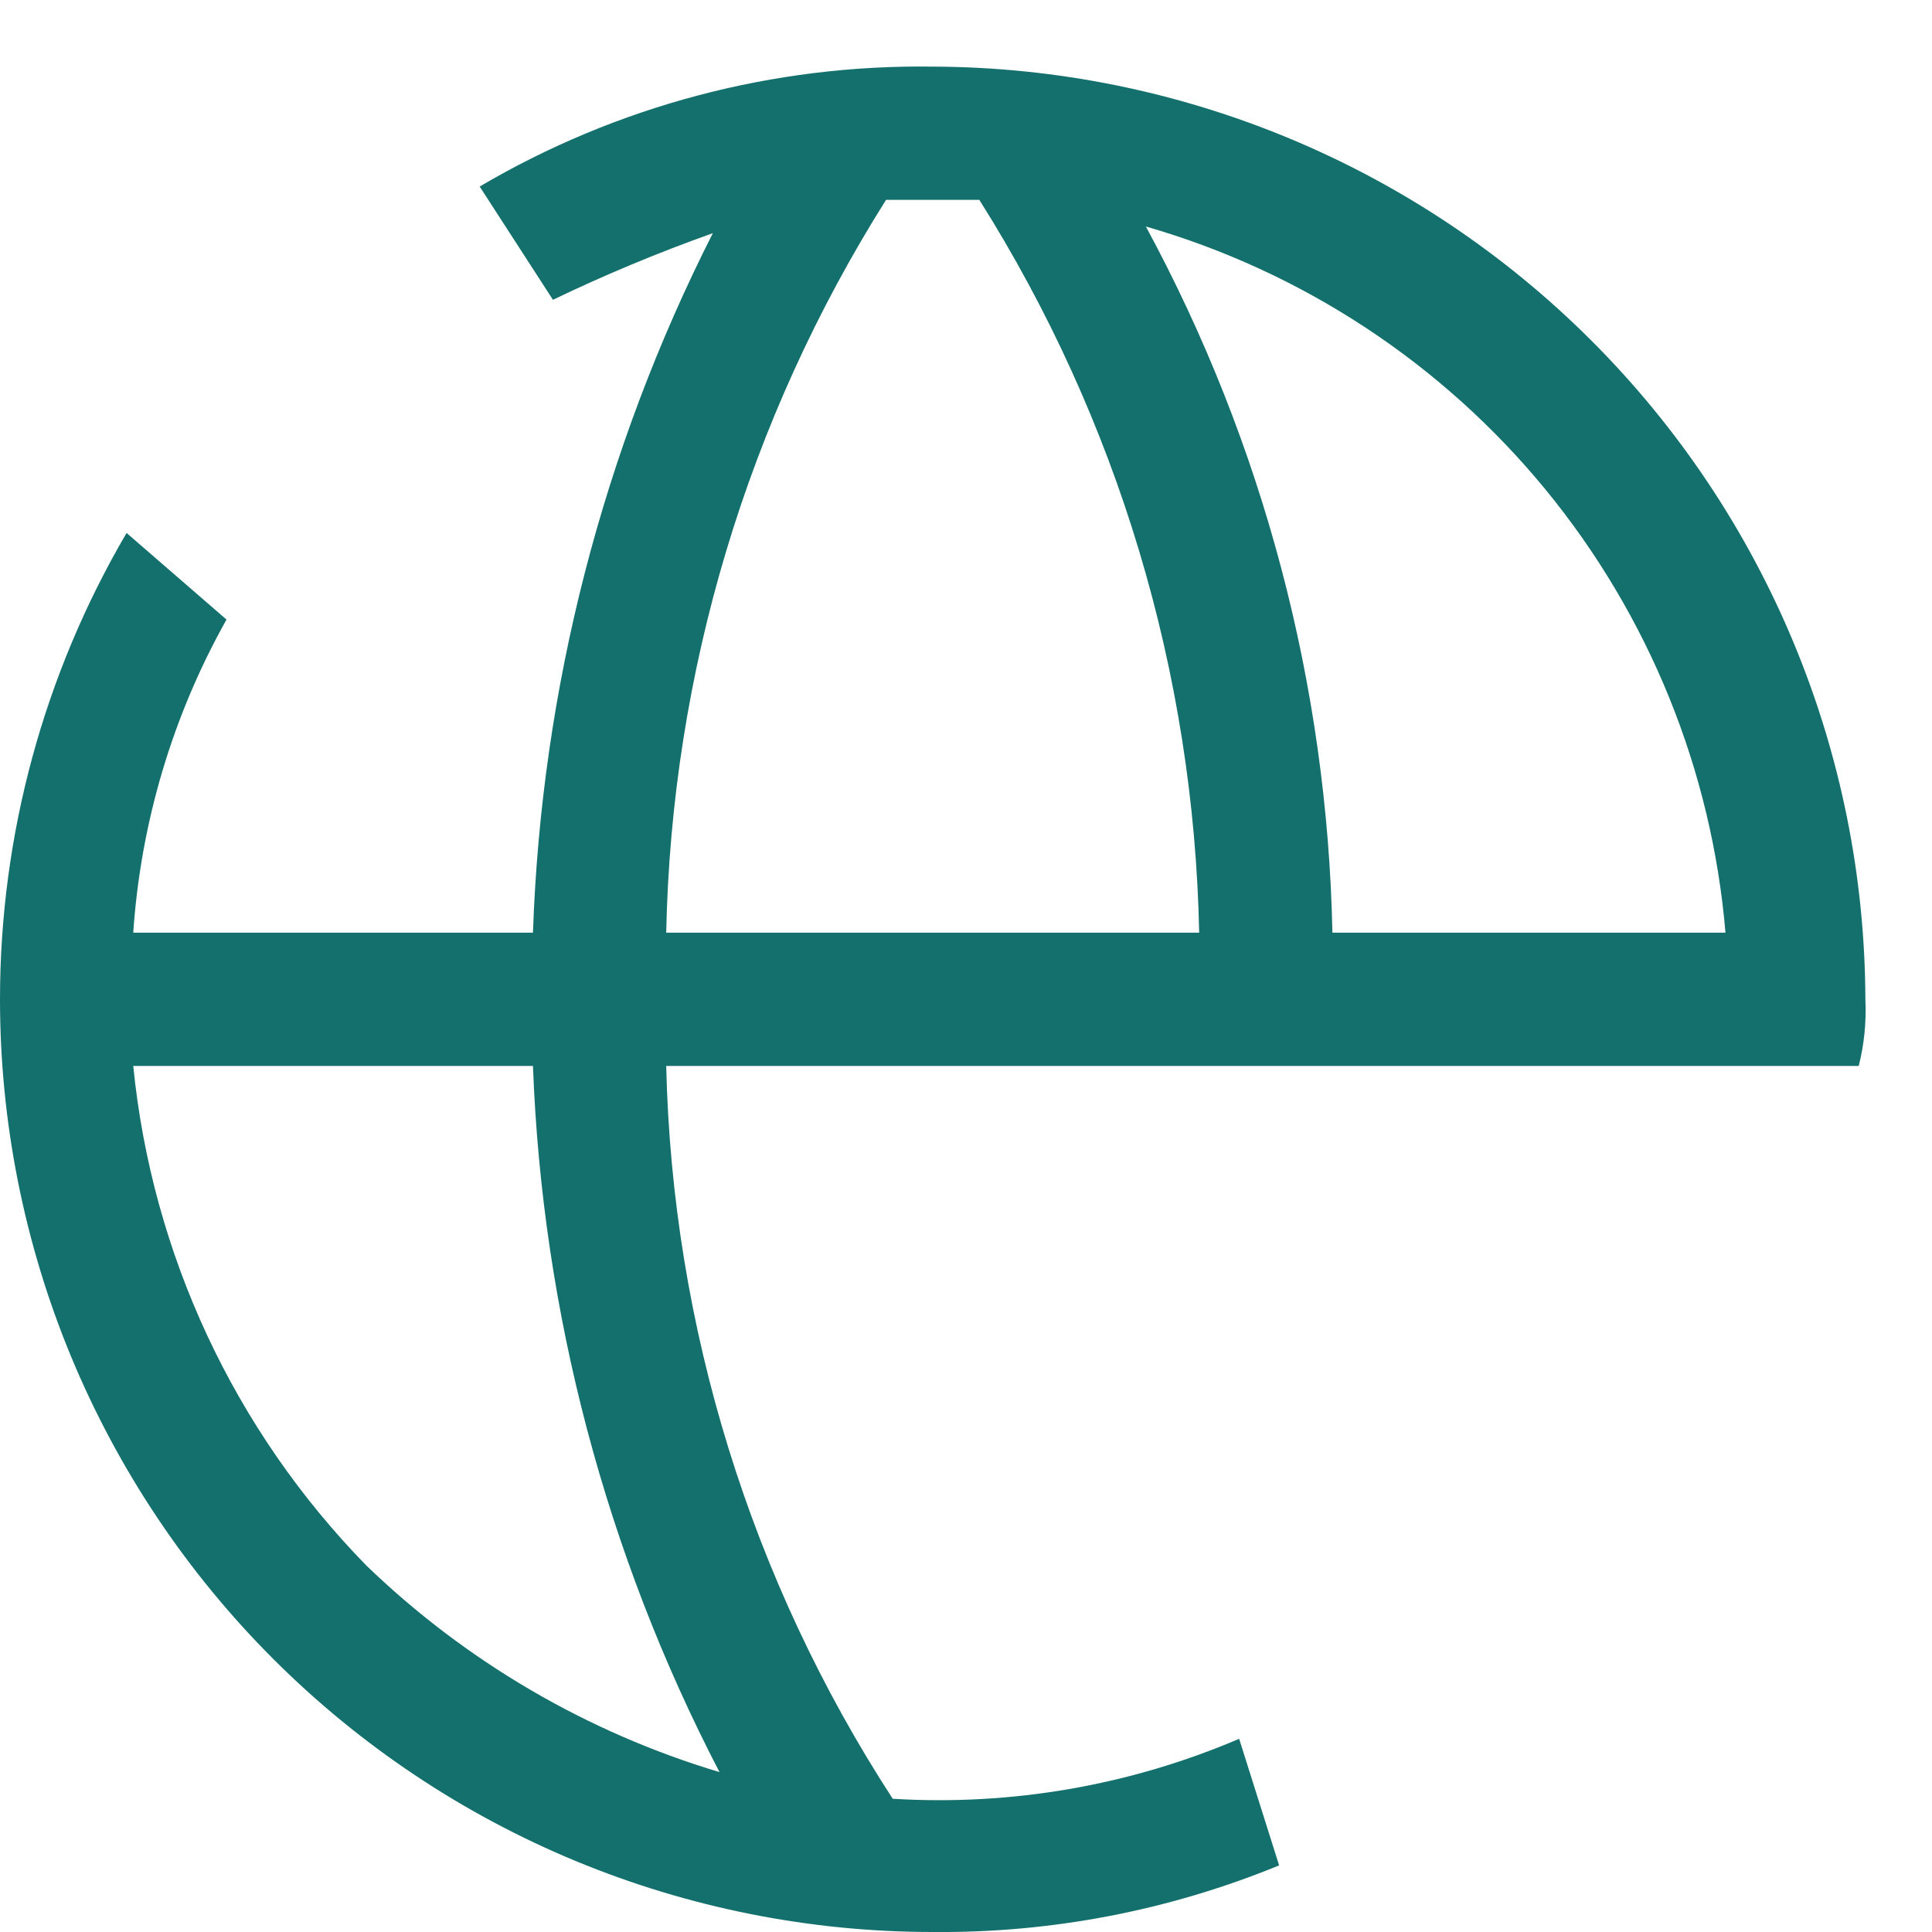 <svg width="29" height="29" viewBox="0 0 29 29" fill="none" xmlns="http://www.w3.org/2000/svg">
<path d="M28 15C27.989 11.29 26.511 7.735 23.887 5.112C21.264 2.489 17.71 1.011 14 1C11.611 0.966 9.259 1.588 7.2 2.8L8.3 4.5C9.082 4.124 9.883 3.79 10.7 3.5C9.047 6.762 8.125 10.345 8 14H2C2.112 12.349 2.59 10.743 3.4 9.3L1.9 8C0.656 10.123 -0 12.539 1.42911e-07 15C-0 16.838 0.362 18.659 1.065 20.358C1.769 22.056 2.8 23.6 4.1 24.9C5.4 26.2 6.943 27.231 8.642 27.935C10.341 28.638 12.161 29 14 29C15.783 29.017 17.551 28.677 19.2 28L18.6 26.1C16.96 26.801 15.18 27.109 13.4 27C11.268 23.72 10.09 19.911 10 16H27.9C27.983 15.673 28.016 15.336 28 15ZM10.8 26.6C8.811 26.004 6.994 24.941 5.5 23.5C3.516 21.47 2.282 18.825 2 16H8C8.138 19.697 9.094 23.317 10.8 26.6ZM10 14C10.079 10.101 11.22 6.298 13.3 3H14.7C16.78 6.298 17.921 10.101 18 14H10ZM20 14C19.924 10.294 18.964 6.66 17.2 3.4C19.553 4.078 21.644 5.455 23.198 7.347C24.751 9.24 25.694 11.56 25.9 14H20Z" fill="#14706C"/>
</svg>

